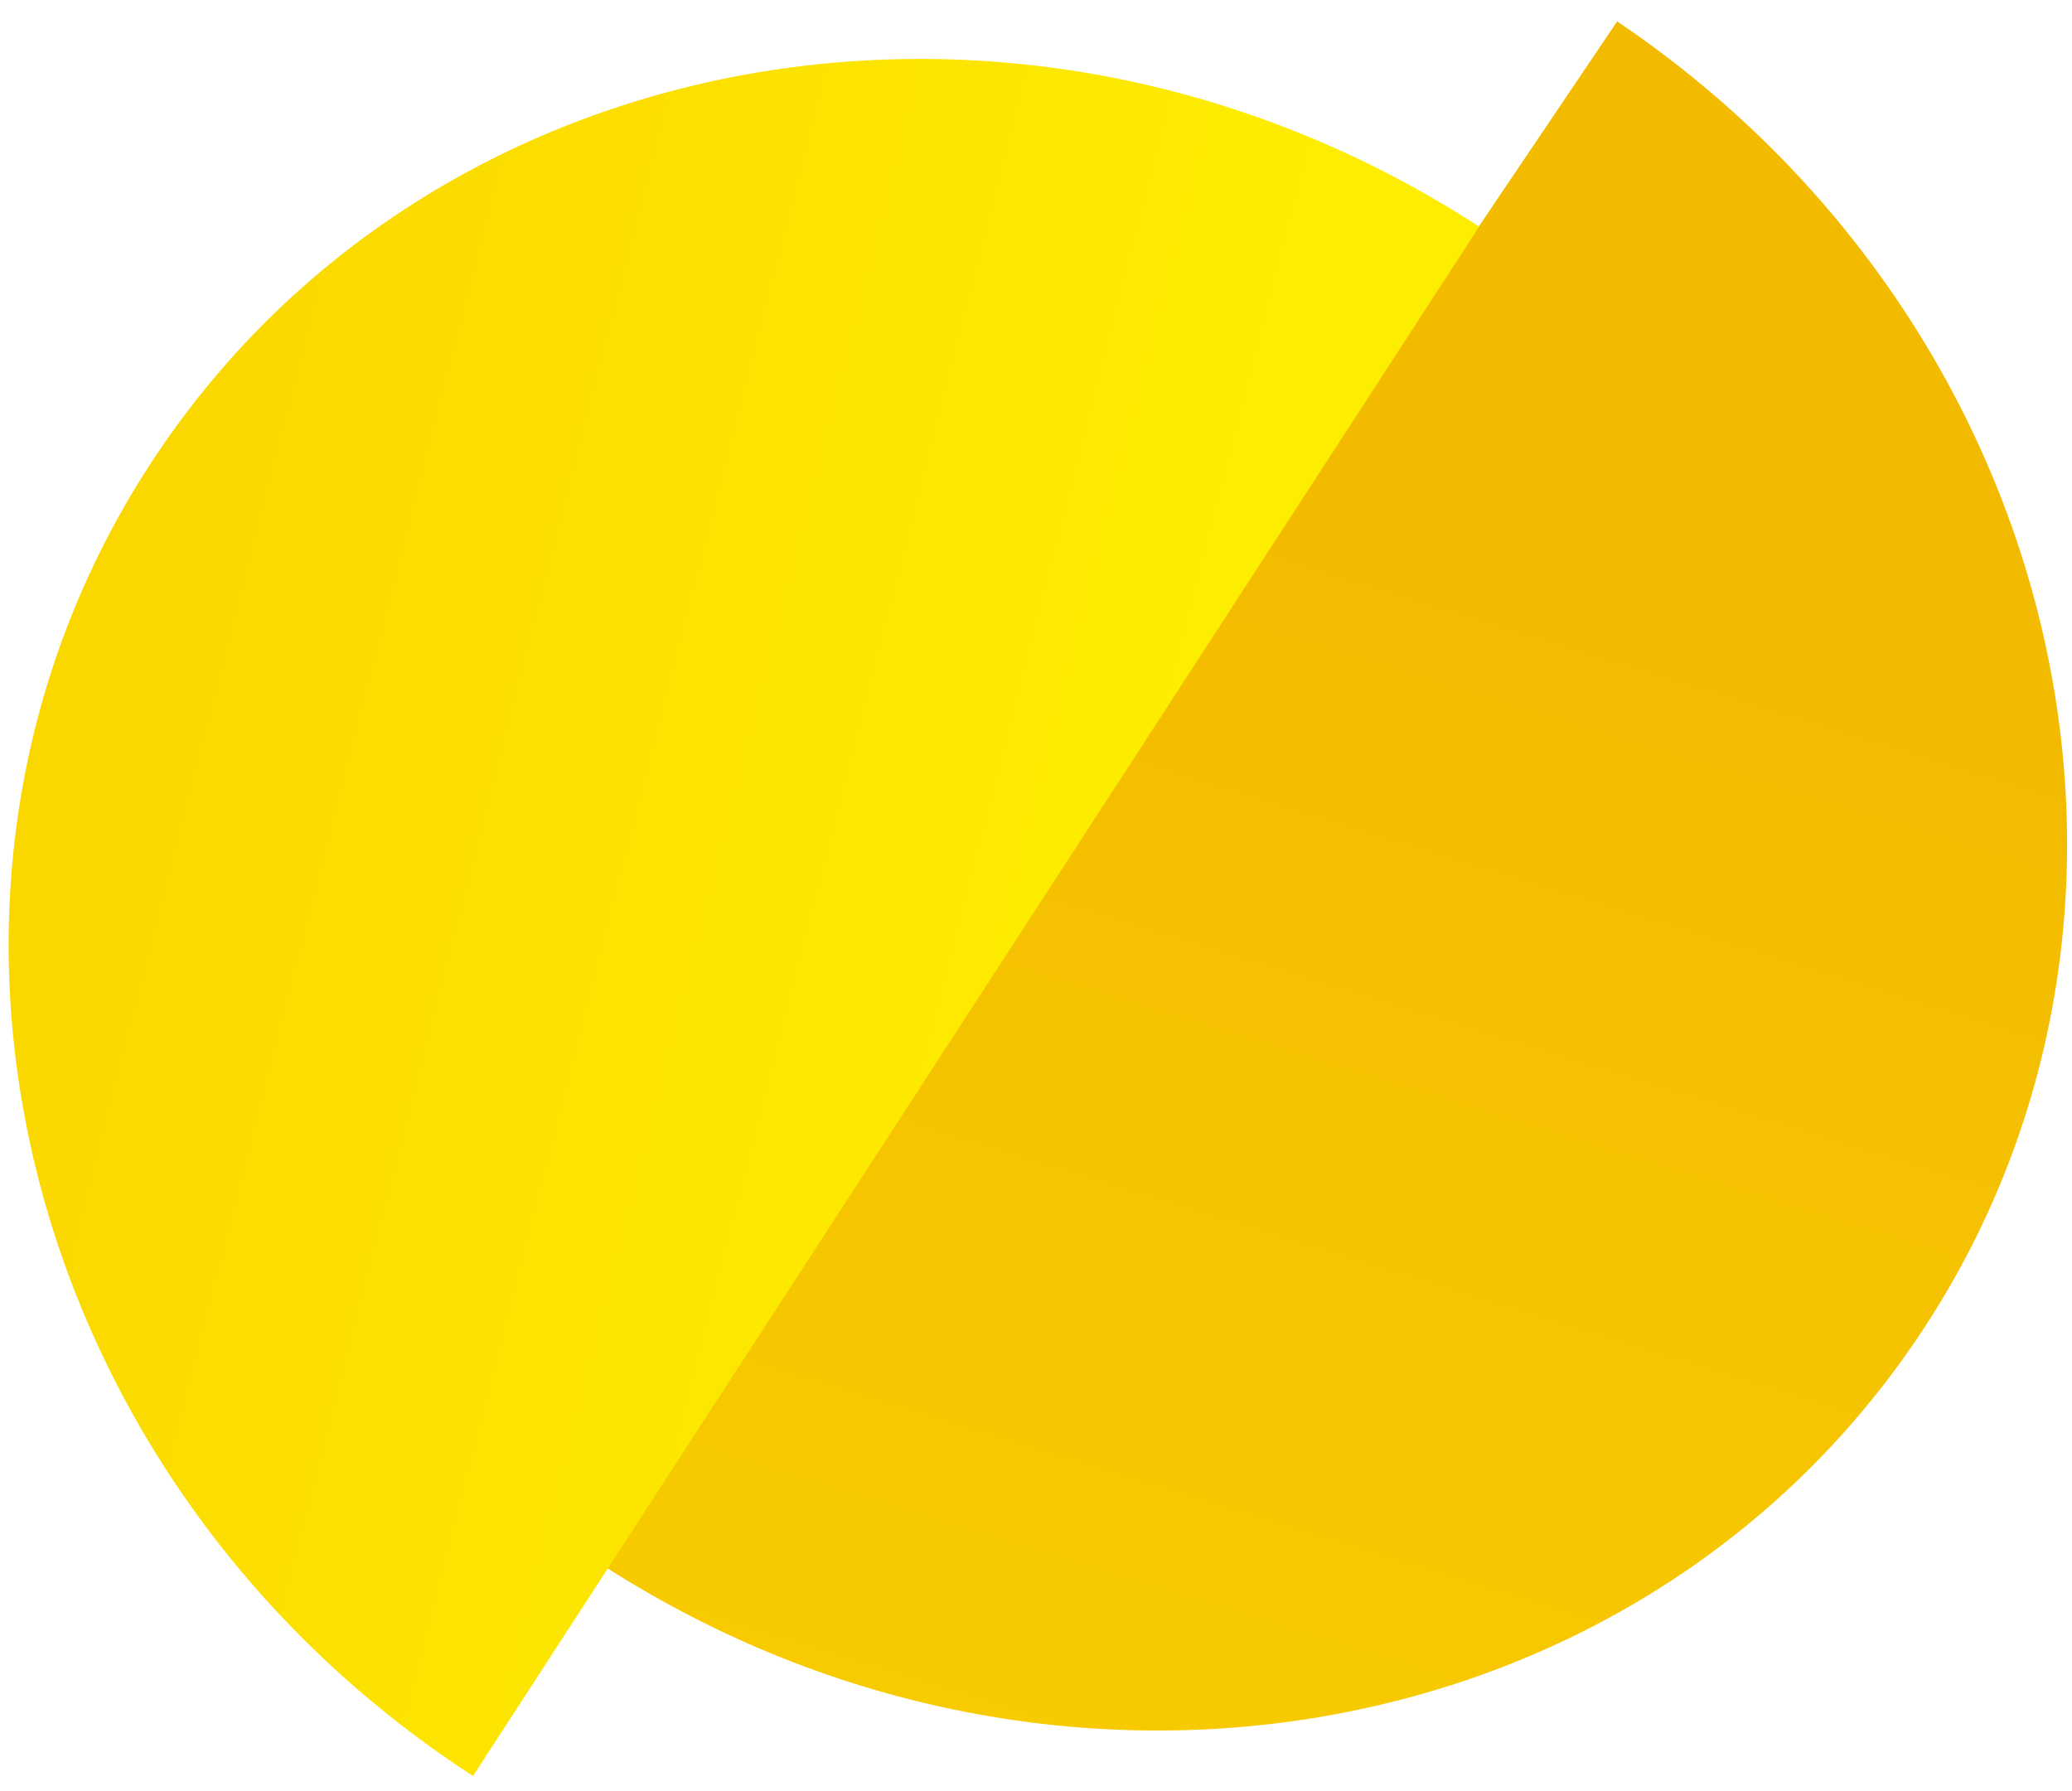 <svg width="310" height="268" xmlns="http://www.w3.org/2000/svg"><defs><linearGradient x1="76.718%" y1="40.805%" x2="-42.361%" y2="22.362%" id="a"><stop stop-color="#F3BB00" offset="0%"/><stop stop-color="#FBD700" offset="100%"/></linearGradient><linearGradient x1="37.956%" y1="106.306%" x2="89.228%" y2="24.555%" id="b"><stop stop-color="#FDED00" offset="0%"/><stop stop-color="#FBD700" offset="100%"/></linearGradient></defs><g fill="none" fill-rule="evenodd"><g fill-rule="nonzero"><path d="M277.1 148.3C277.1 66.9 215.2.9 138.9.9 62.6.9.7 66.9.7 148.3h276.4z" transform="scale(1 -1) rotate(56 401.99 39.494)" fill="url(#a)"/><path d="M276.9 147.5C276.9 66.1 215 .1 138.7.1 62.4.1.5 66.1.5 147.5h276.4z" transform="scale(-1 1) rotate(57 -5.8 -113.552)" fill="url(#b)"/></g></g></svg>
